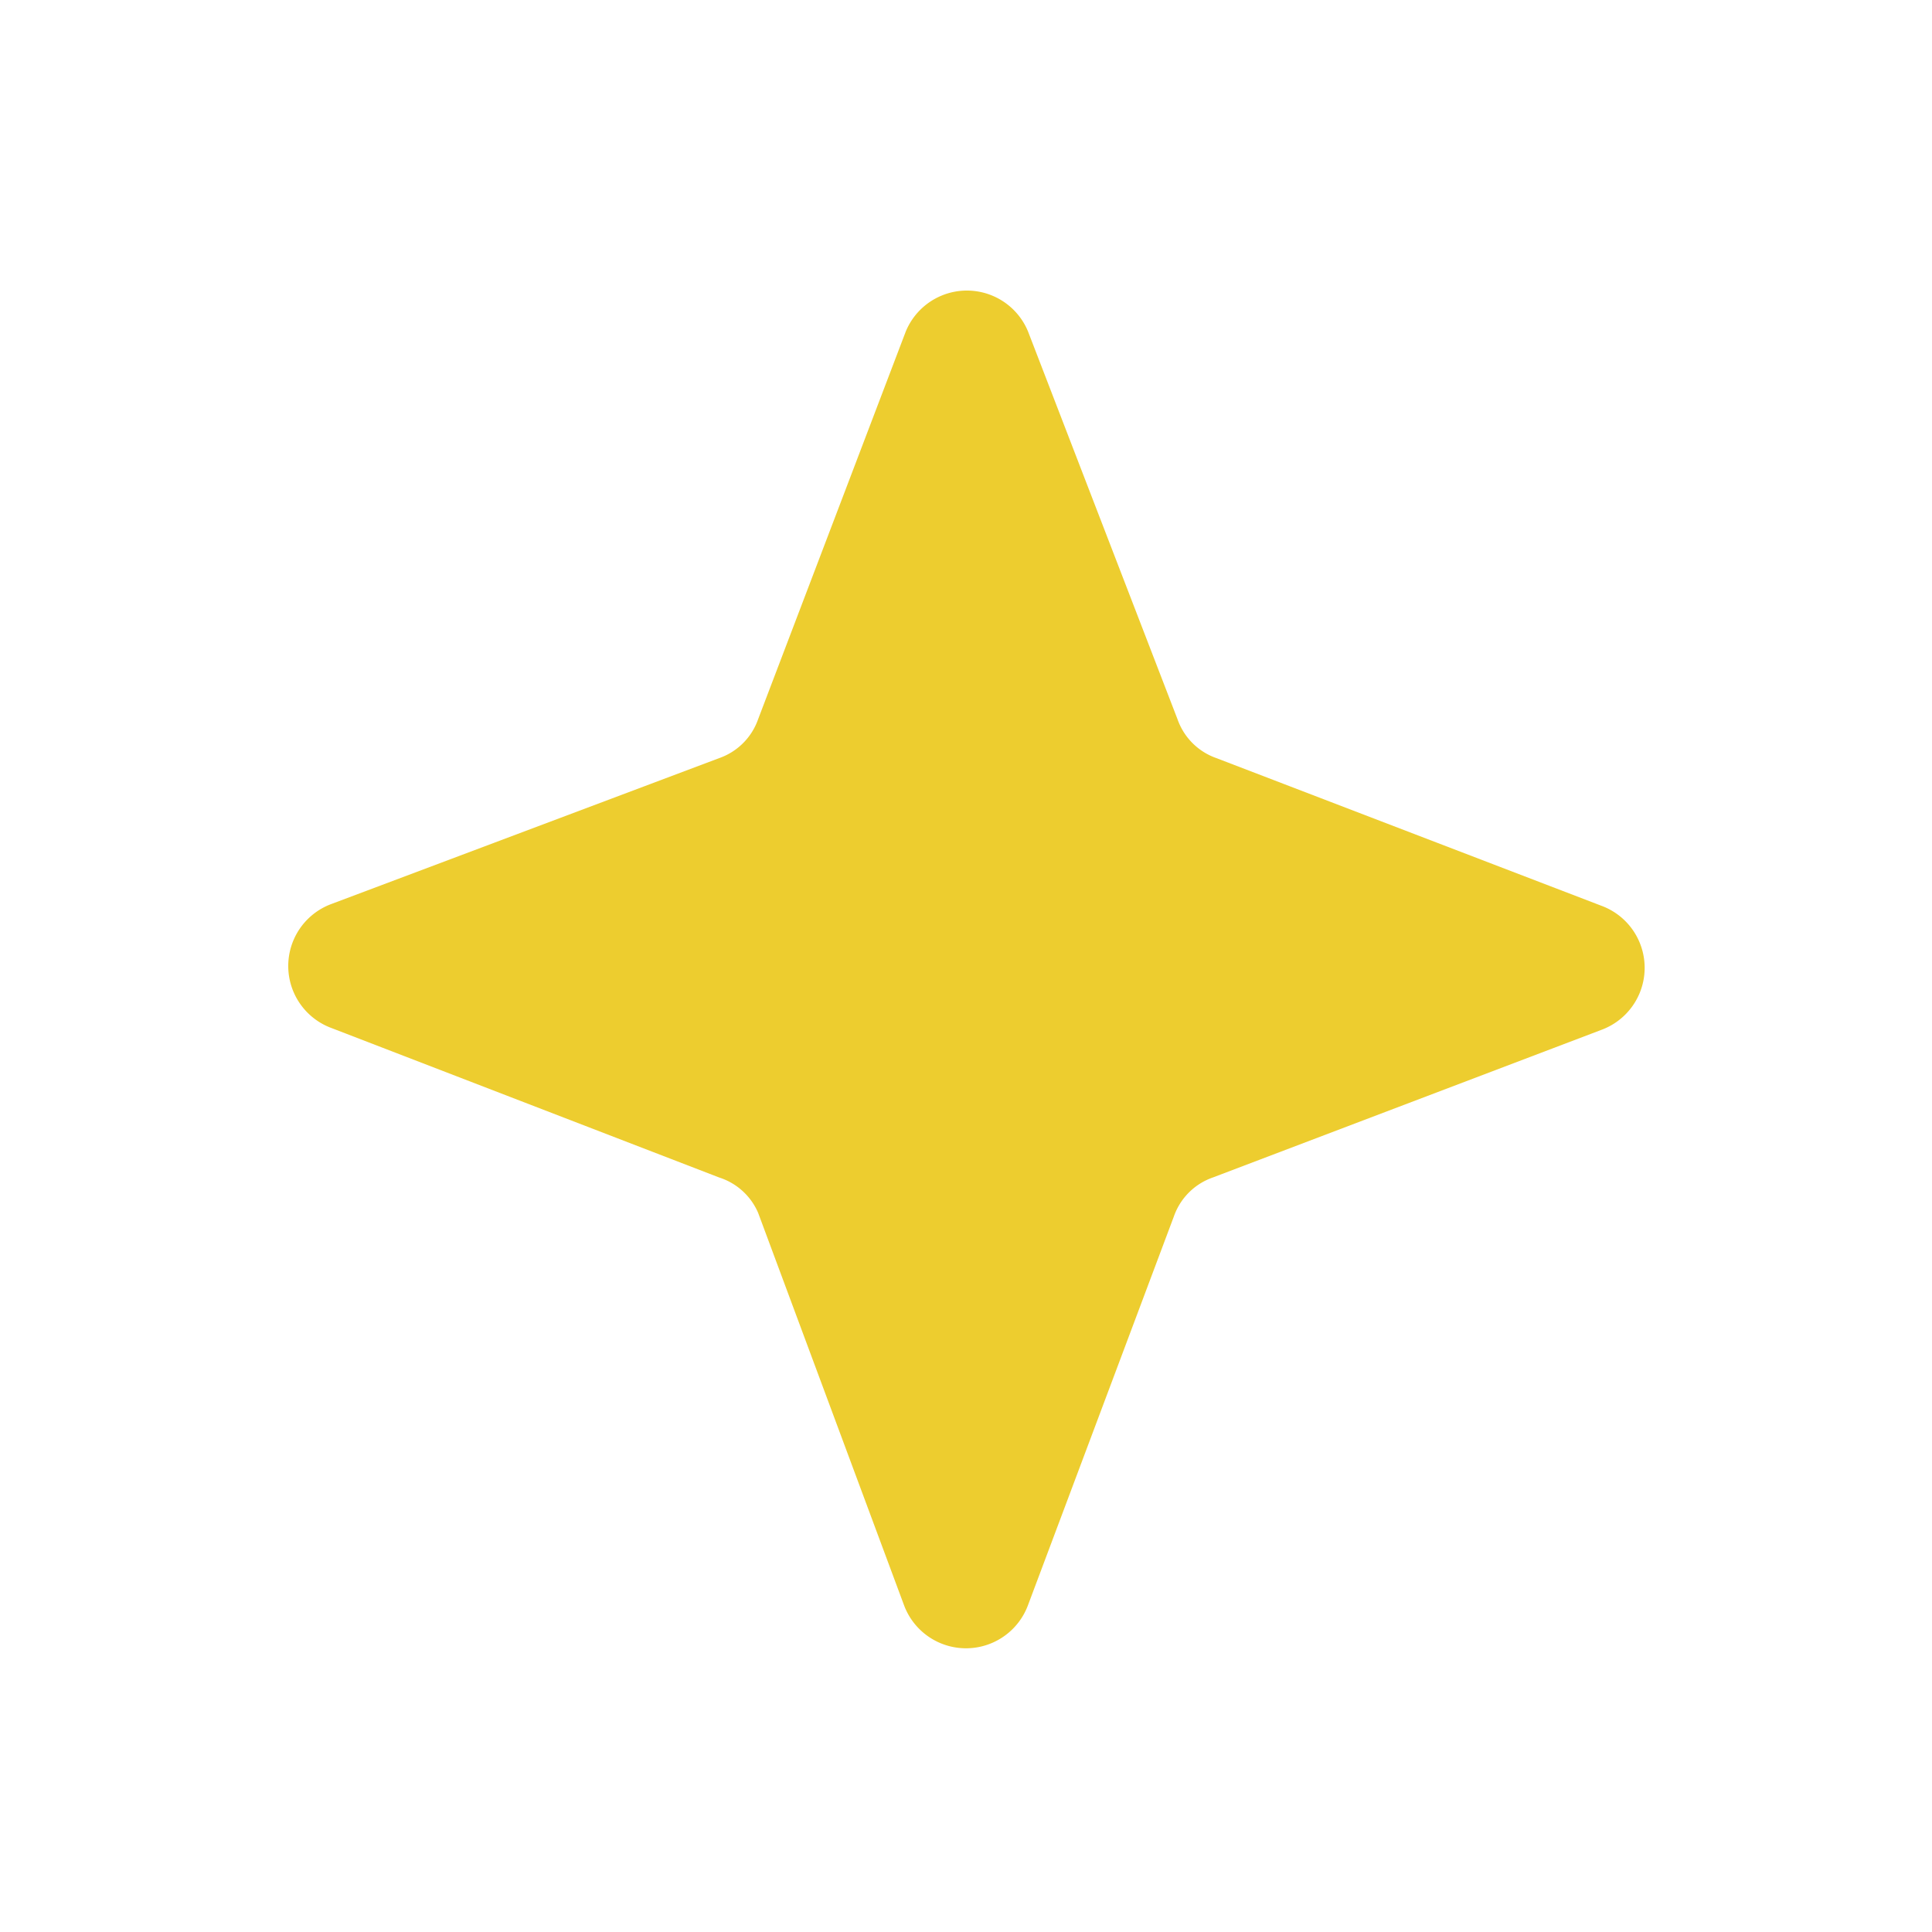 <svg id="레이어_1" data-name="레이어 1" xmlns="http://www.w3.org/2000/svg" viewBox="0 0 21.33 21.33"><defs><style>.cls-1{fill:#edcd2f;}</style></defs><path class="cls-1" d="M11.35,3.66,13,7.94a.7.7,0,0,0,.43.43L17.68,10a.73.73,0,0,1,0,1.37L13.39,13a.7.7,0,0,0-.43.43l-1.61,4.29a.73.73,0,0,1-1.37,0L8.37,13.39A.7.7,0,0,0,7.94,13L3.66,11.35a.73.73,0,0,1,0-1.37L7.94,8.37a.7.7,0,0,0,.43-.43L10,3.66A.73.73,0,0,1,11.35,3.66Z"/></svg>